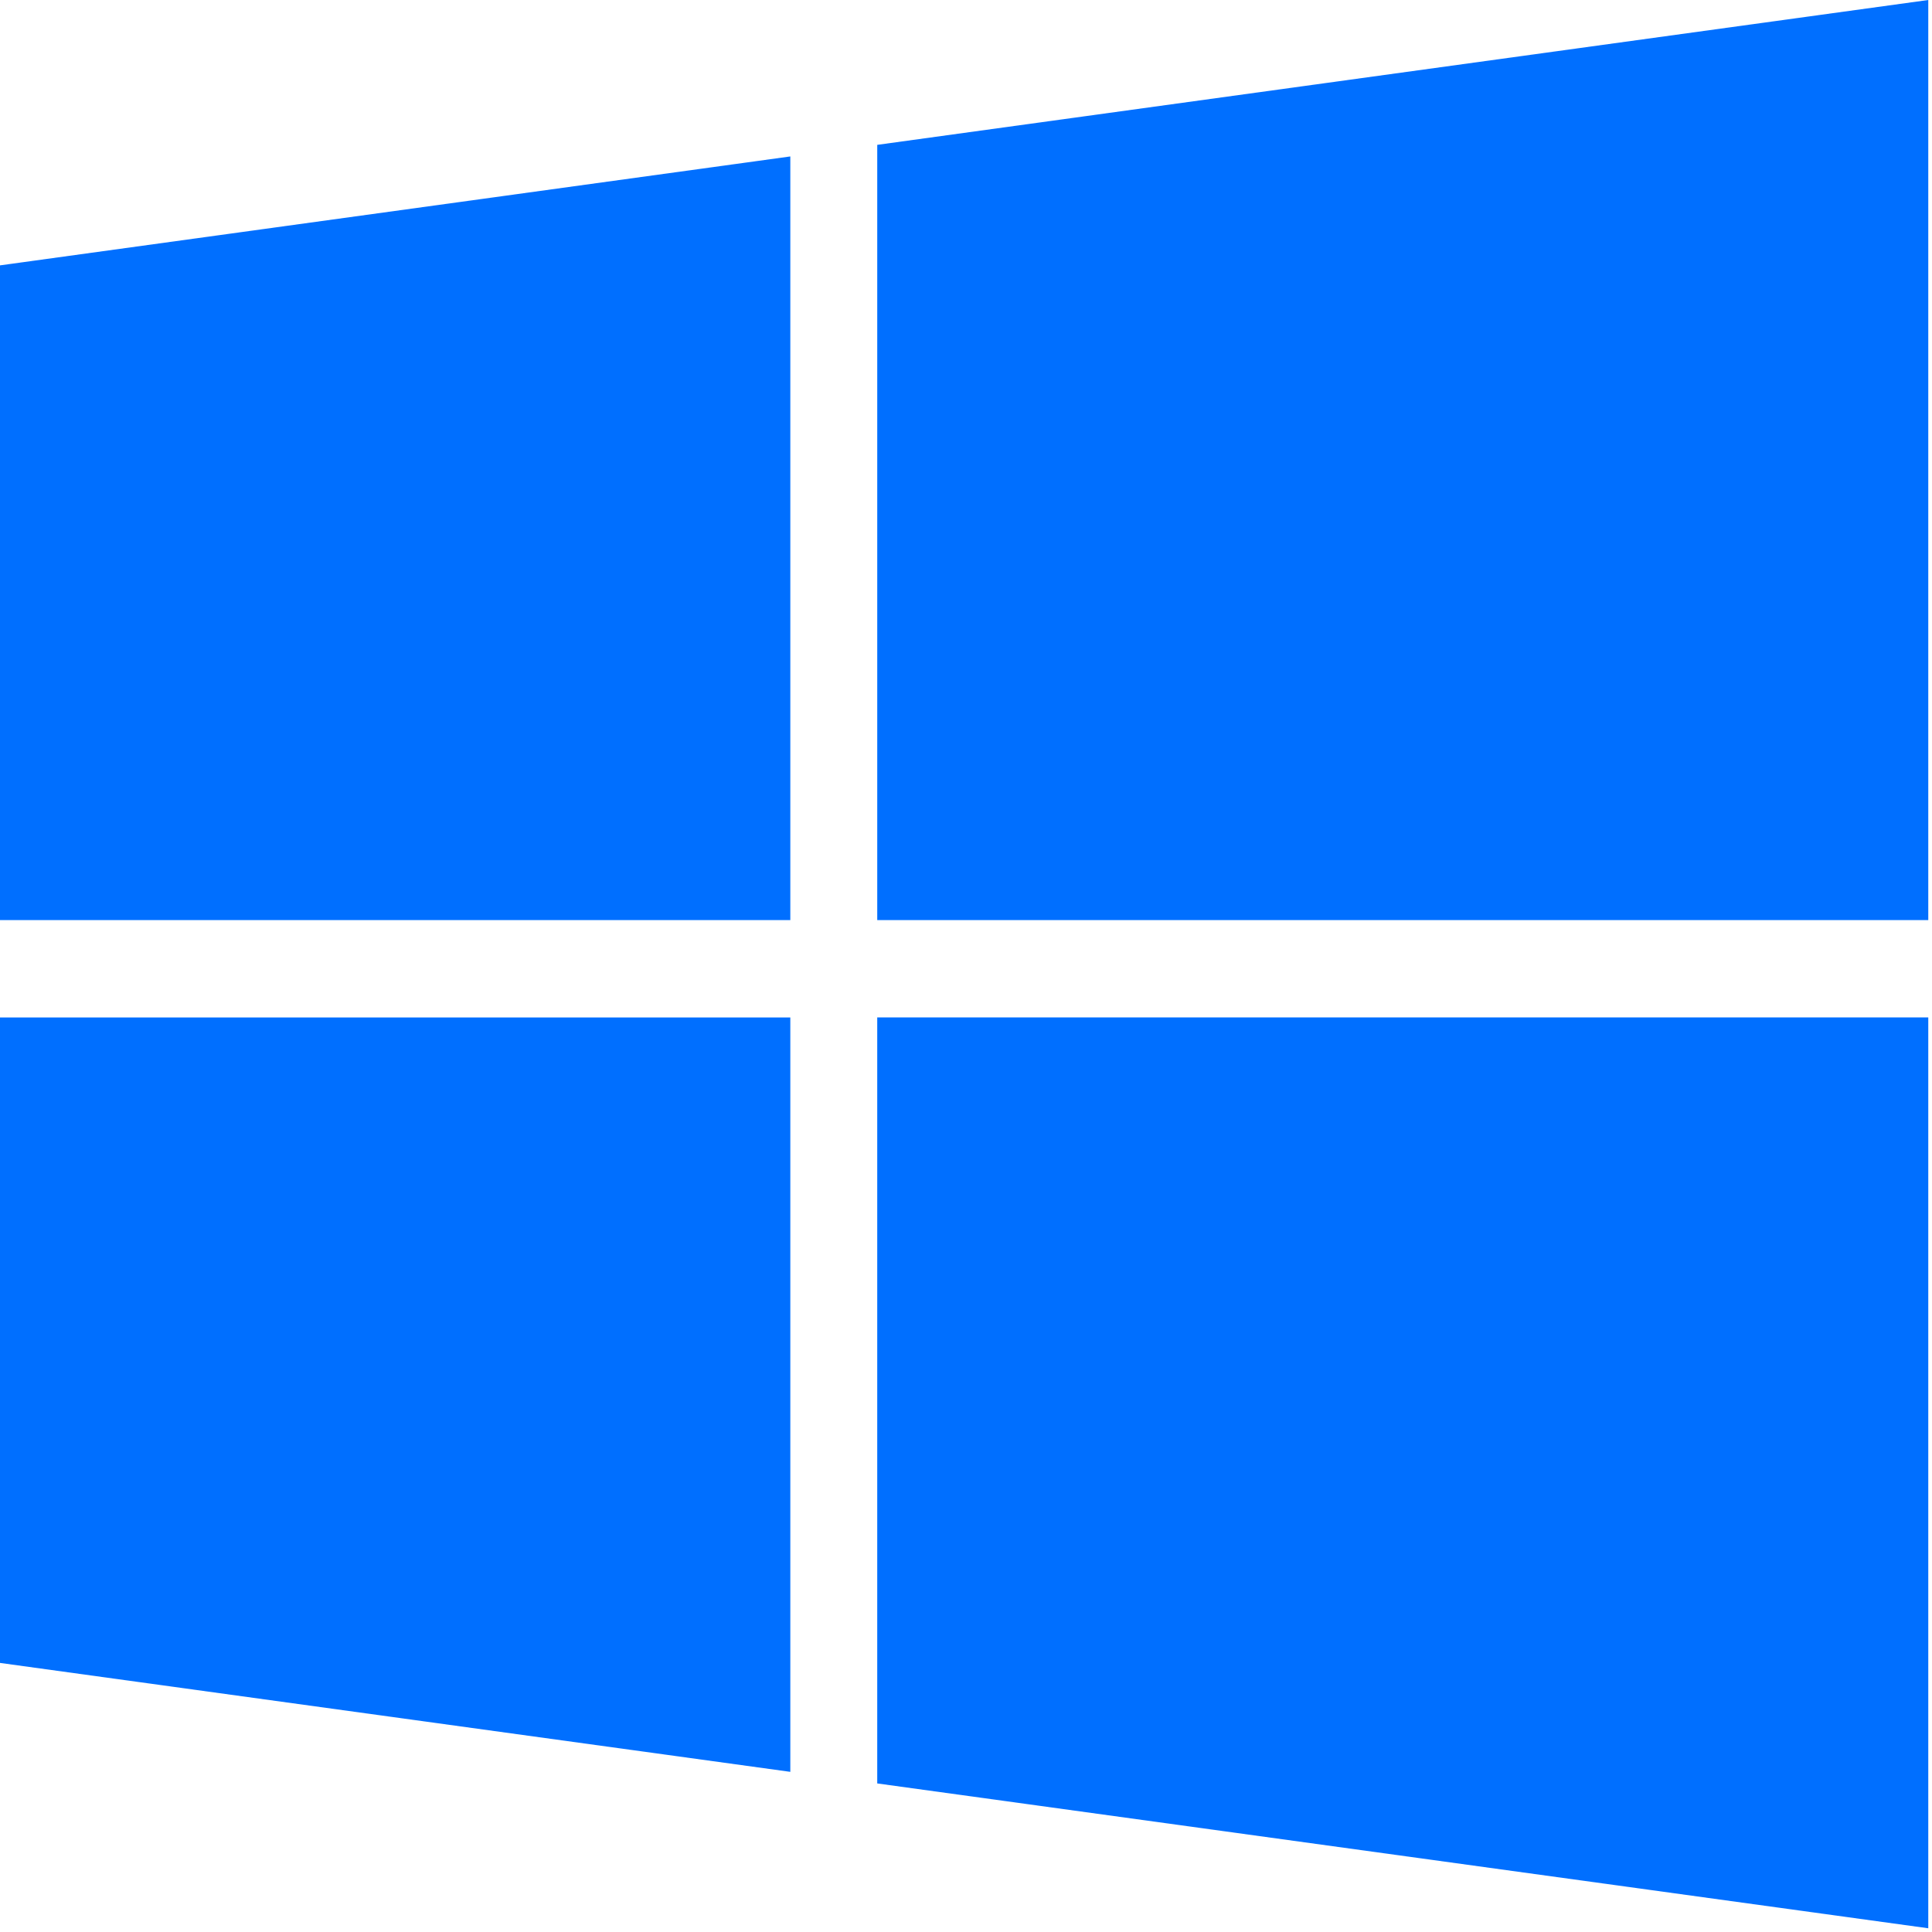 <svg width="476" height="476" viewBox="0 0 476 476" xmlns="http://www.w3.org/2000/svg">
    <title>
        wp
    </title>
    <g fill-rule="nonzero" fill="#006fff">
        <path d="M0 409.705l194.716 26.836V250.678H0M0 226.692h194.716V38.544L0 65.38M216.13 439.398l258.952 35.684V250.674H216.13M216.132 35.688v191.004h258.95V0"/>
    </g>
</svg>